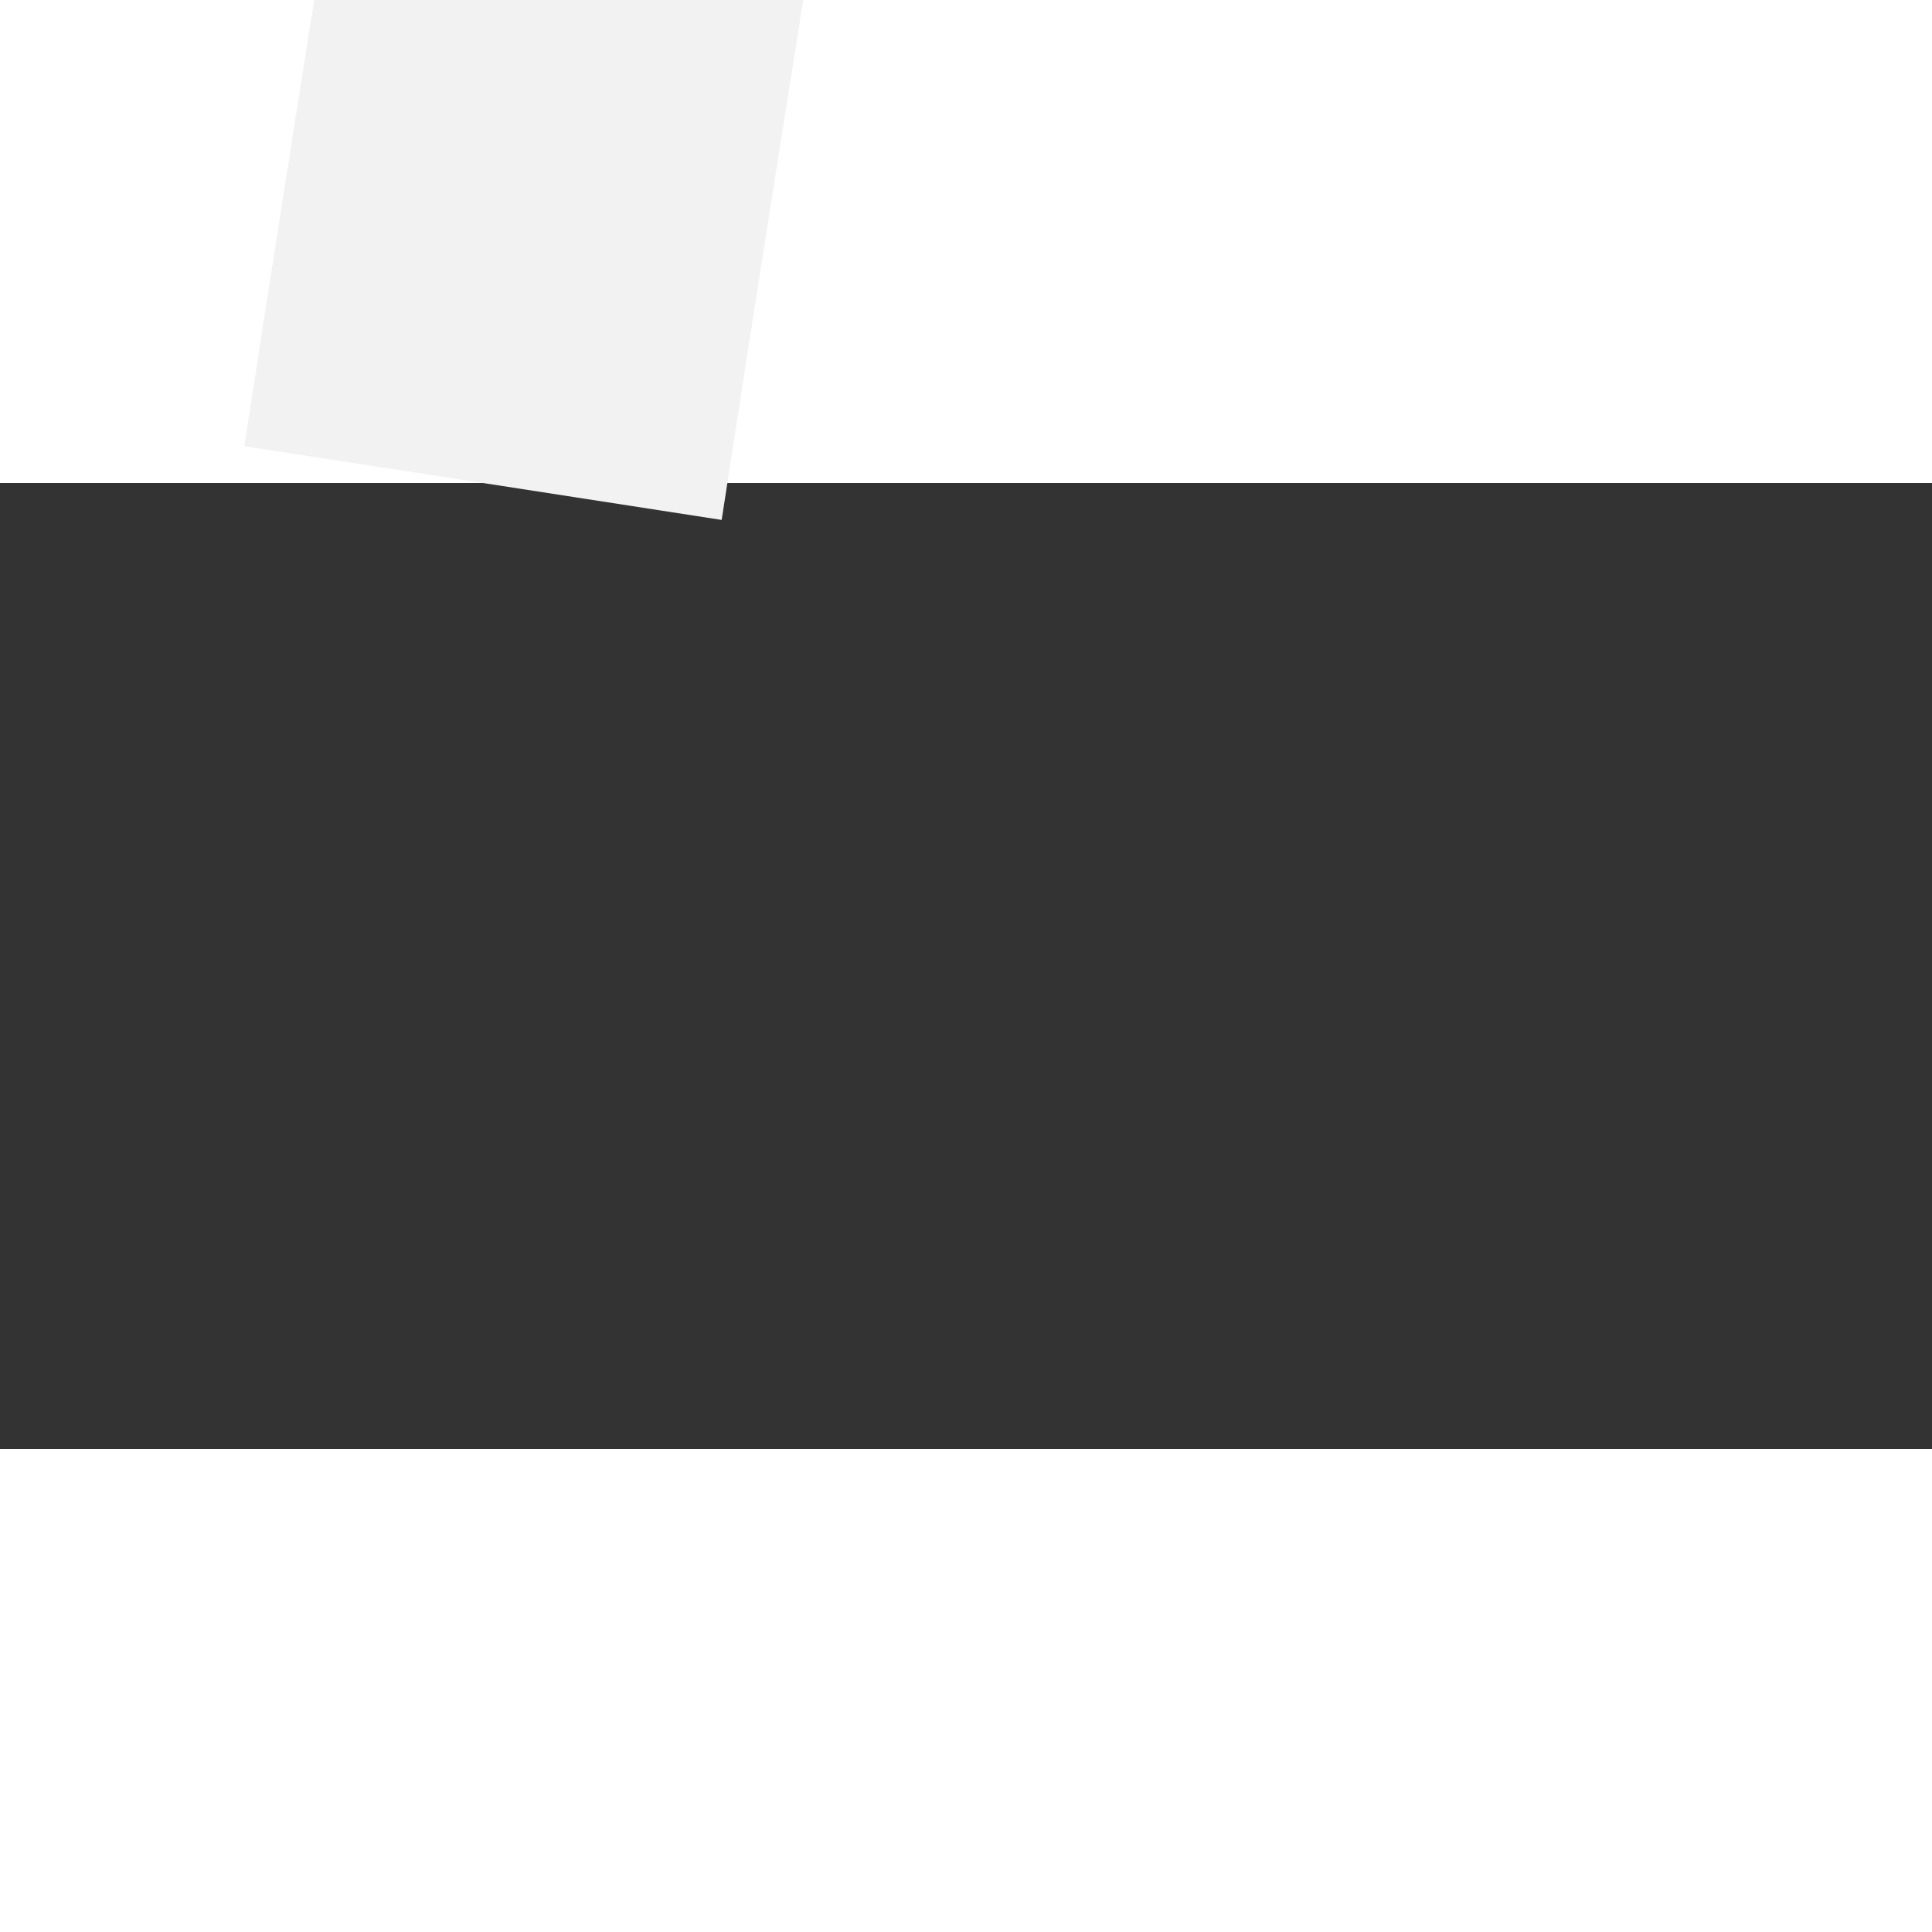 ﻿<?xml version="1.0" encoding="utf-8"?>
<svg version="1.1" xmlns:xlink="http://www.w3.org/1999/xlink" width="4px" height="4px" preserveAspectRatio="xMinYMid meet" viewBox="850 3223  4 2" xmlns="http://www.w3.org/2000/svg">
  <rect x="850" y="3223" width="4" height="2" fill="#333333" stroke="none"/>
  <path d="M 0 373  C 6.998 327.557  68.973 45.545  77.924 4.883  " stroke-width="1" stroke-dasharray="9,4" stroke="#f2f2f2" fill="none" transform="matrix(1 0 0 1 851 2850 )" />
  <path d="M 83.862 7.214  L 79 0  L 71.557 4.505  L 83.862 7.214  Z " fill-rule="nonzero" fill="#f2f2f2" stroke="none" transform="matrix(1 0 0 1 851 2850 )" />
</svg>